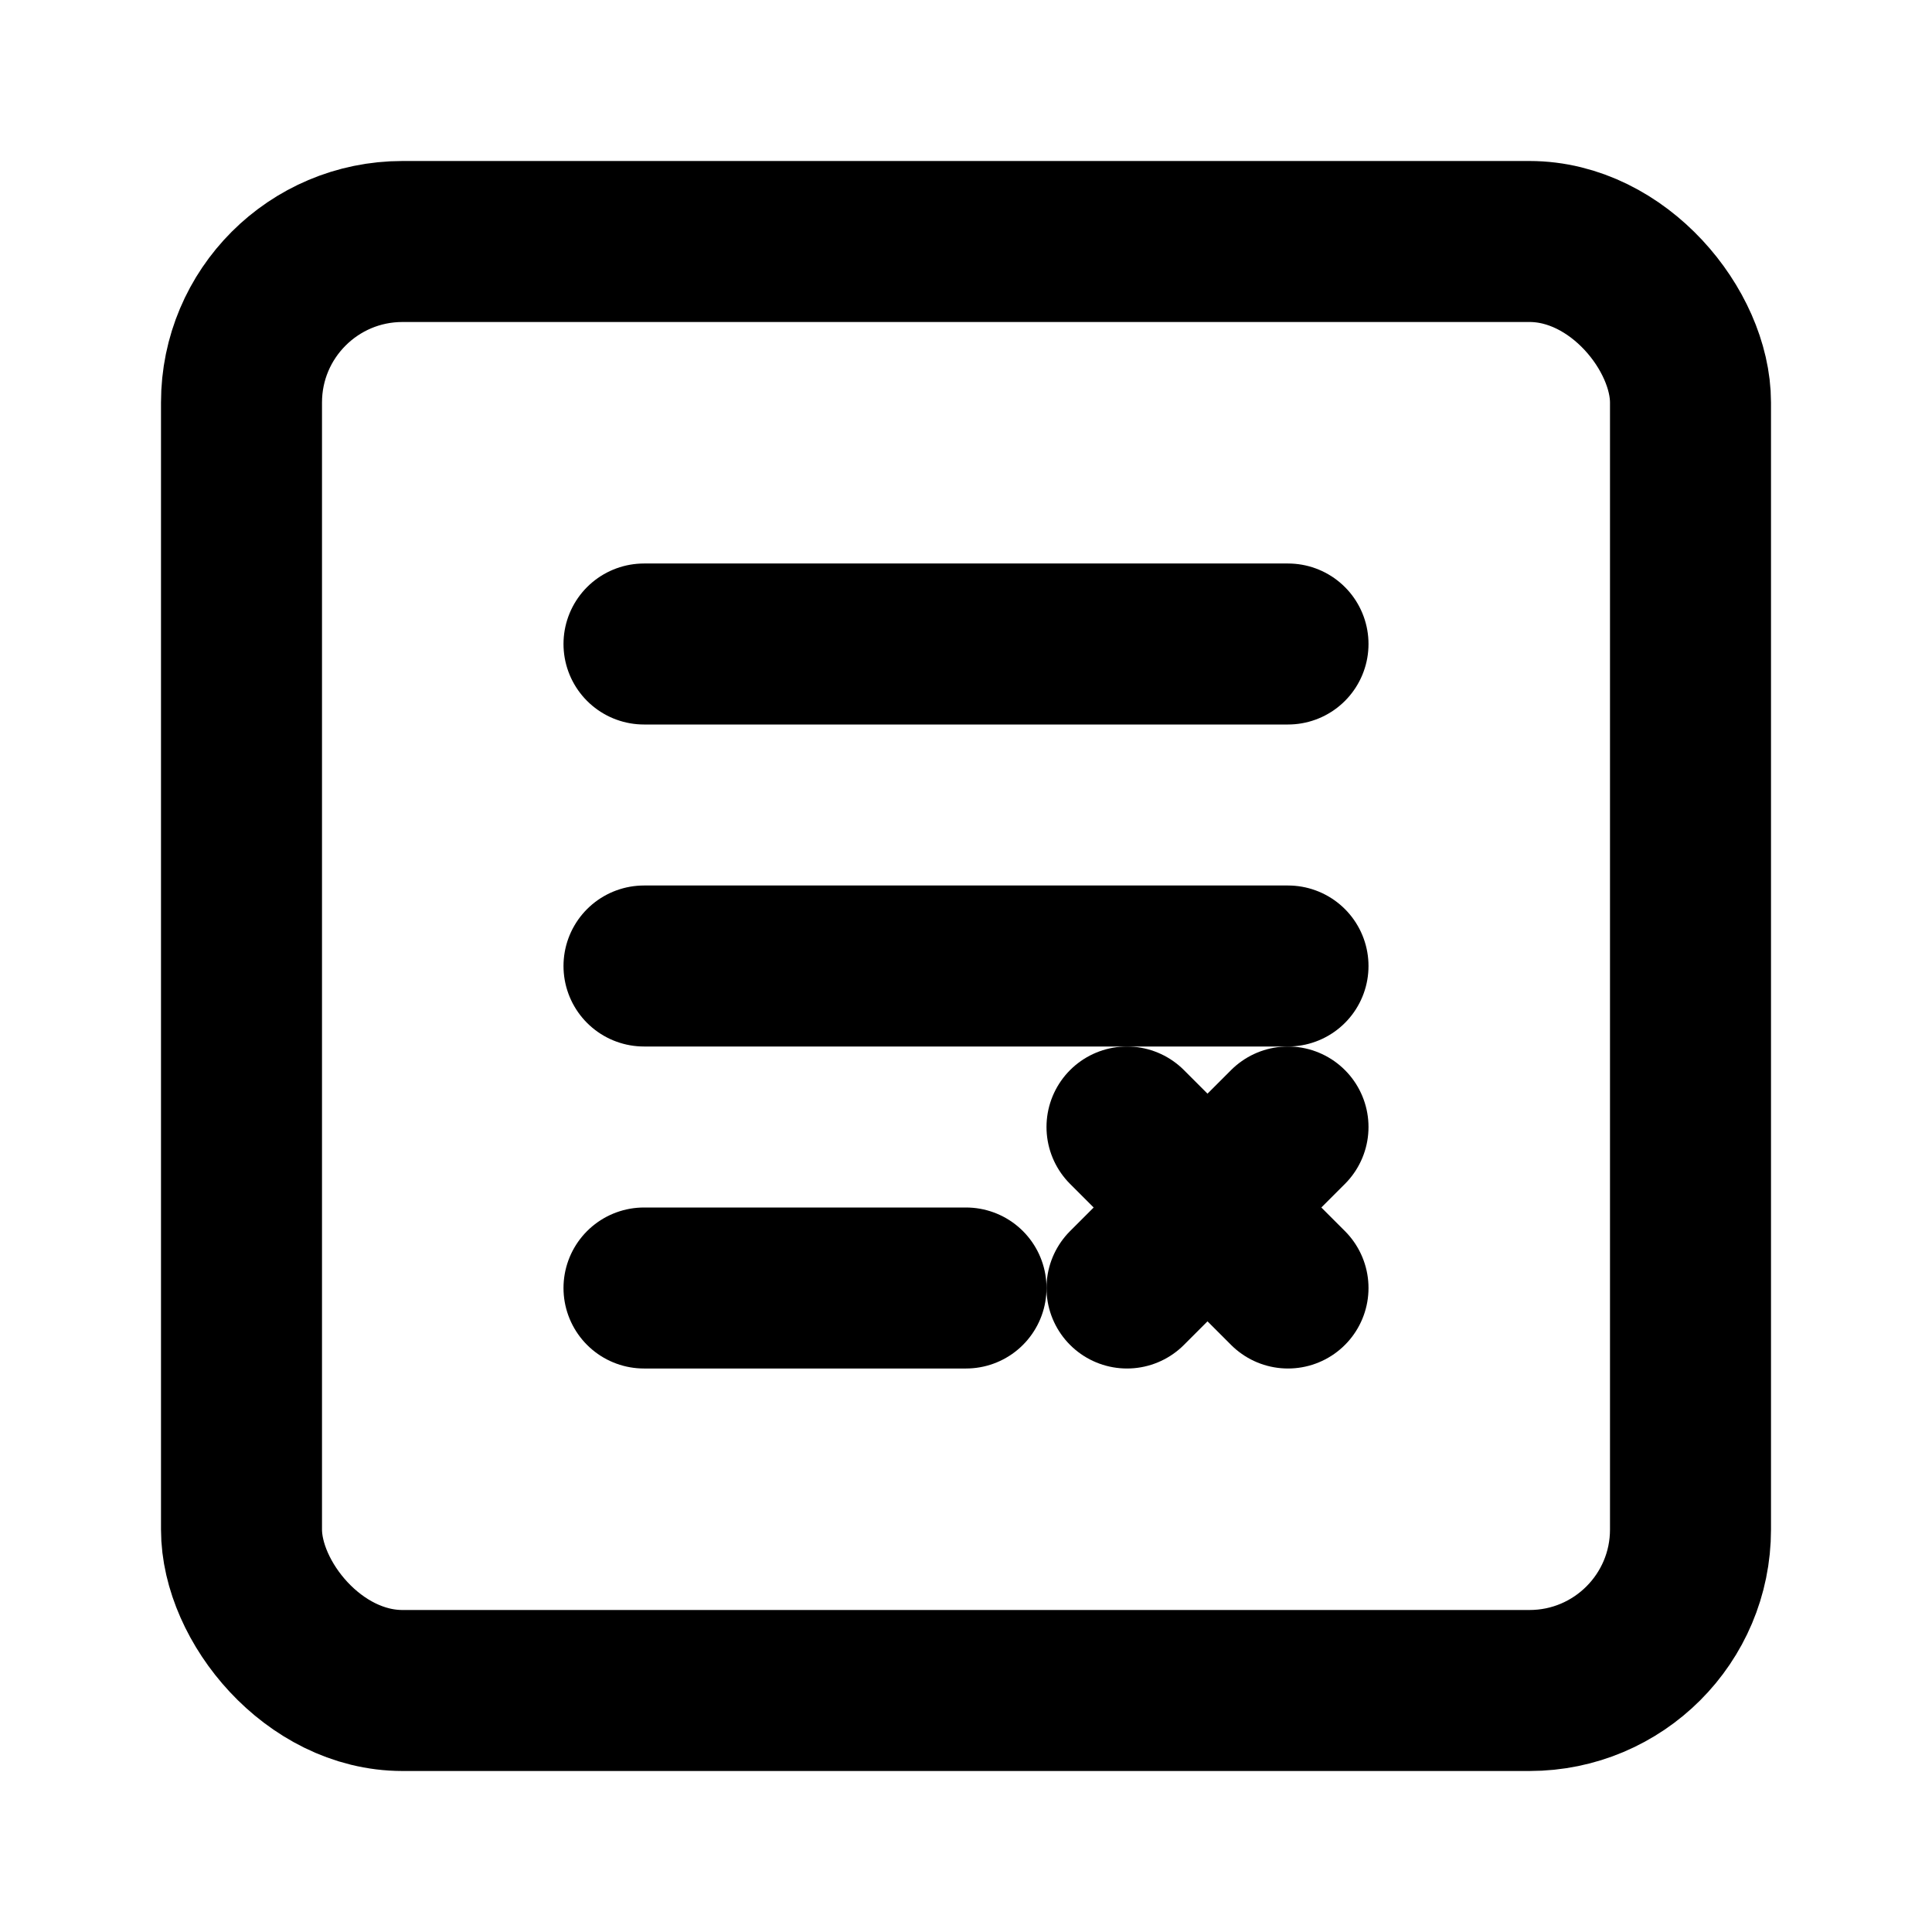 <svg viewBox="0 0 24 24" fill="none" xmlns="http://www.w3.org/2000/svg">
  <rect x="3" y="3" width="18" height="18" rx="2" stroke="currentColor" stroke-width="2"/>
  <path d="M8 8H16M8 12H16M8 16H12" stroke="currentColor" stroke-width="2" stroke-linecap="round"/>
  <path d="M14 14L16 16M16 14L14 16" stroke="currentColor" stroke-width="2" stroke-linecap="round"/>
</svg>